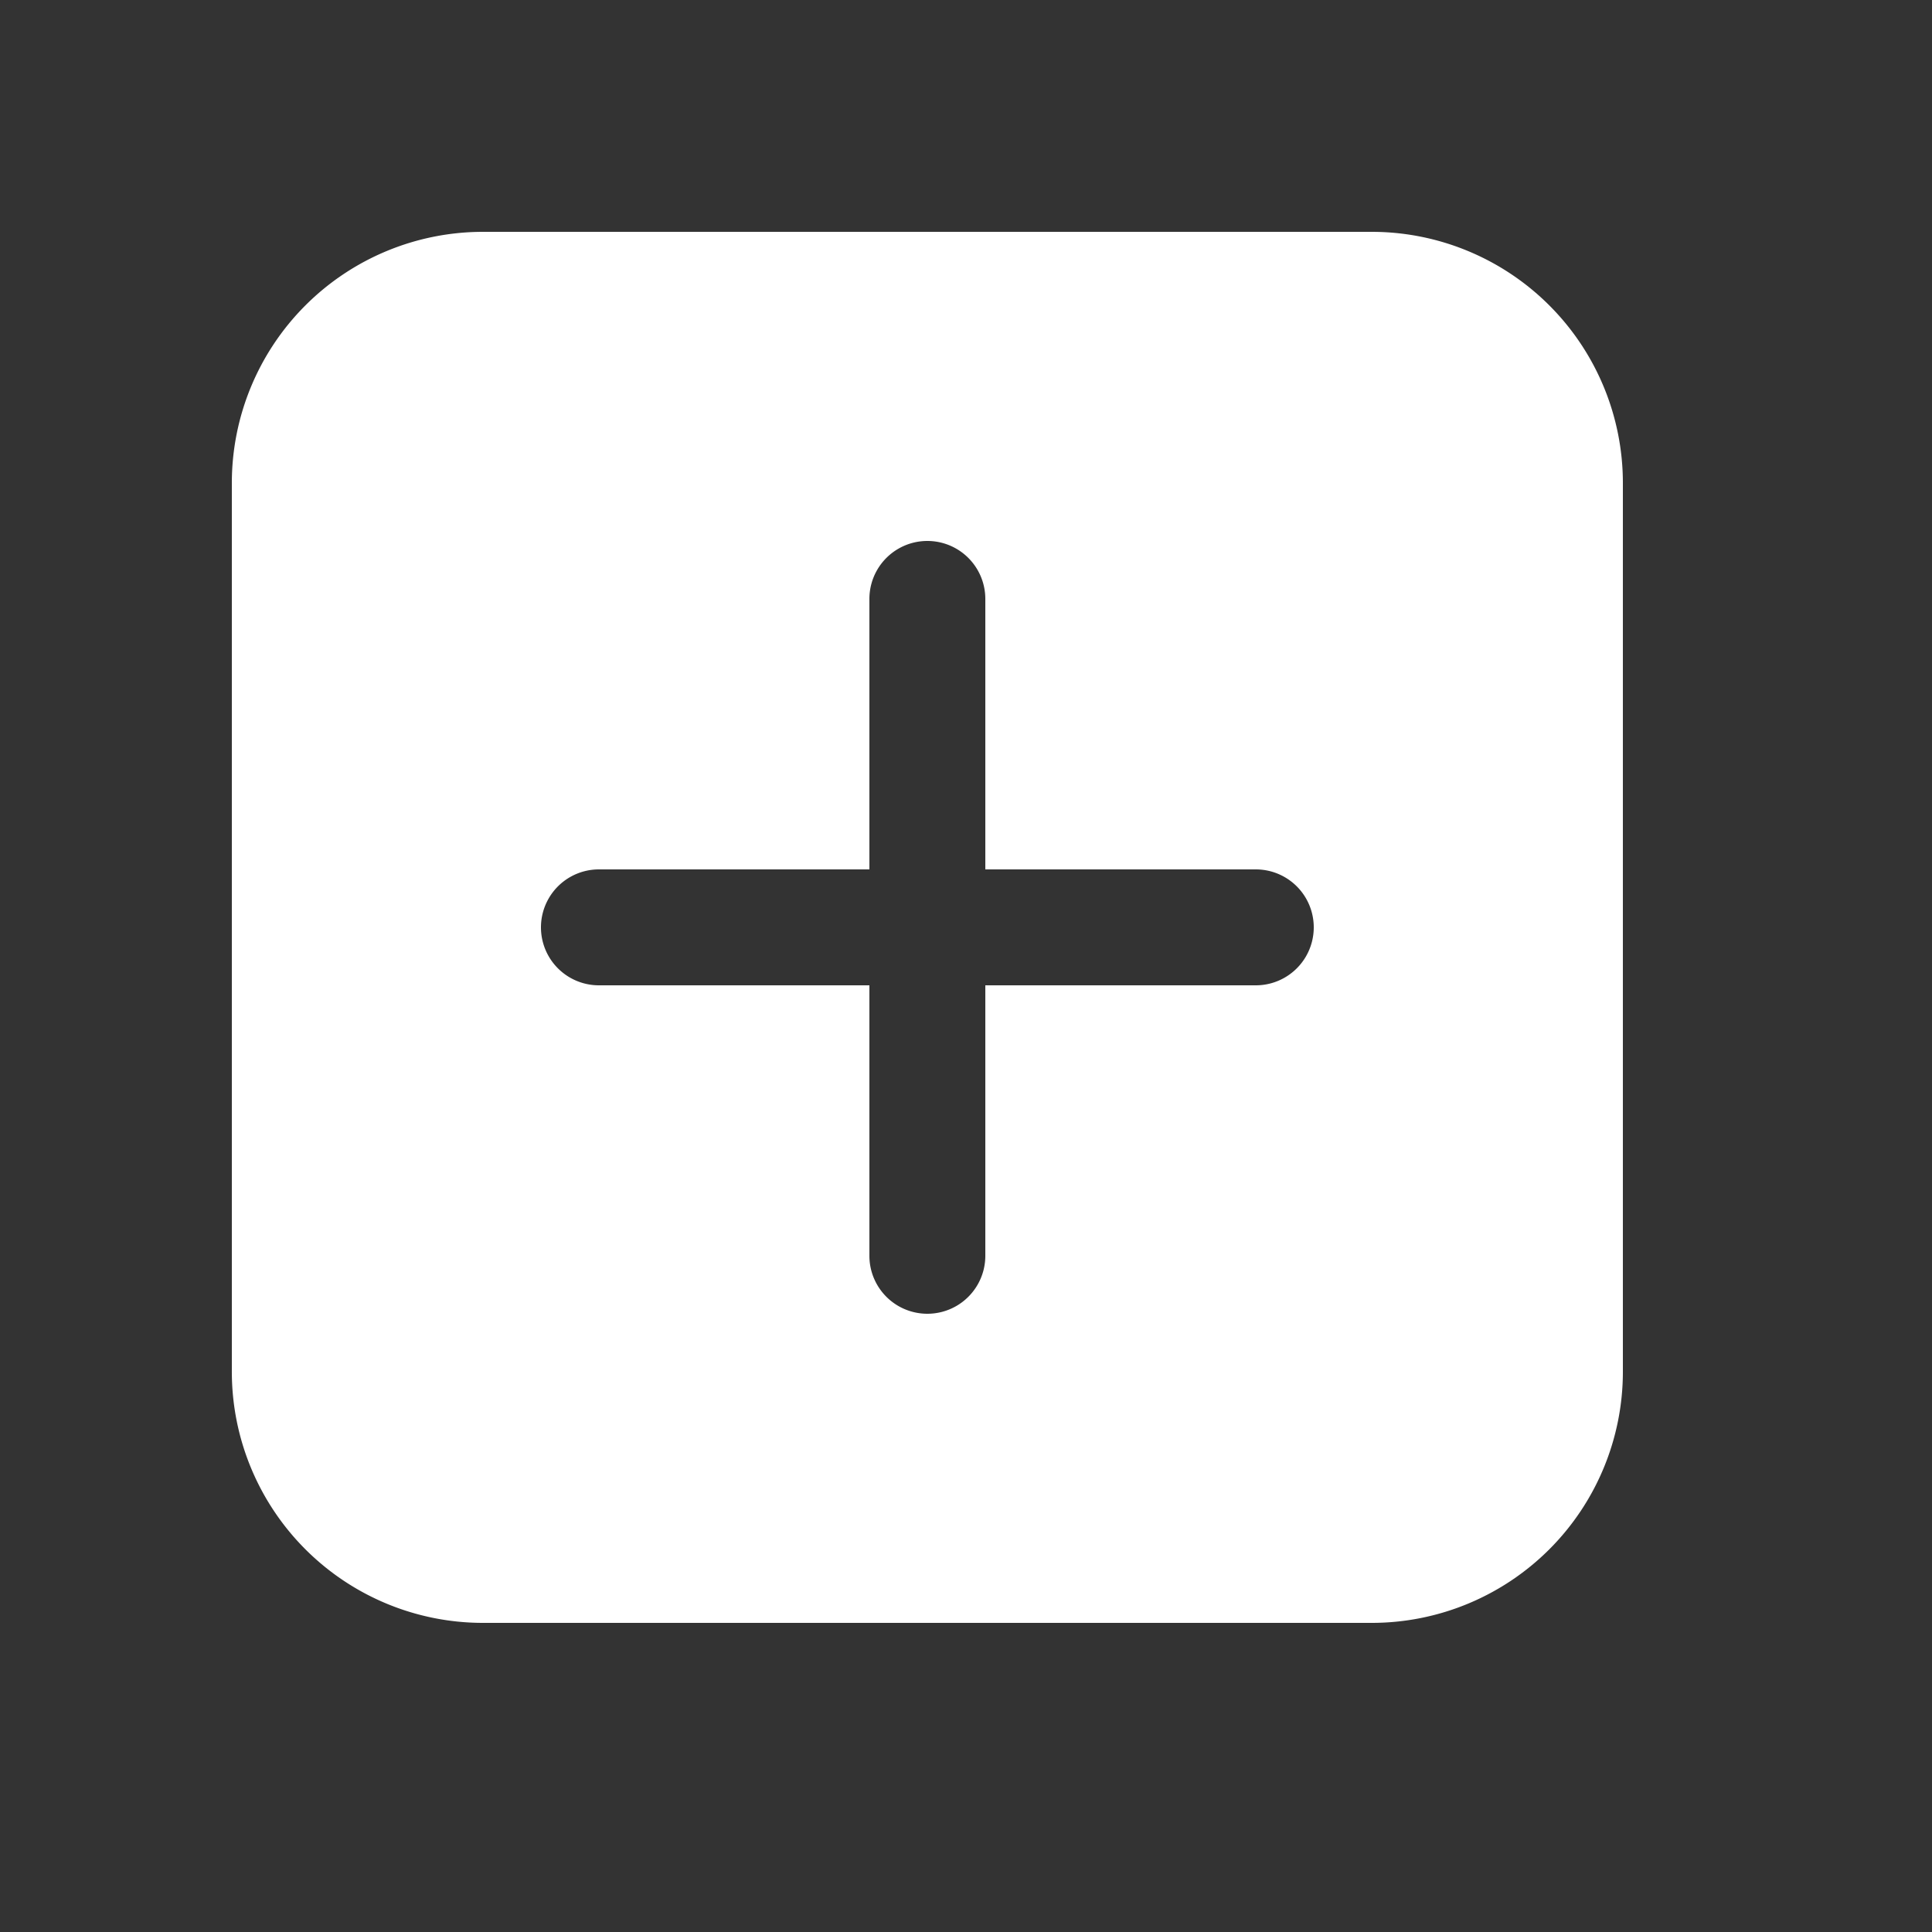 <?xml version="1.0" encoding="UTF-8" standalone="no"?>
<svg
   width="90"
   height="90"
   fill="none"
   viewBox="0 0 25 25"
   version="1.1"
   id="svg1"
   sodipodi:docname="add_LARGE.svg"
   inkscape:version="1.4 (86a8ad7, 2024-10-11)"
   xmlns:inkscape="http://www.inkscape.org/namespaces/inkscape"
   xmlns:sodipodi="http://sodipodi.sourceforge.net/DTD/sodipodi-0.dtd"
   xmlns="http://www.w3.org/2000/svg"
   xmlns:svg="http://www.w3.org/2000/svg">
  <rect x="0" y="0" width="25" height="25" fill="#333333" stroke="none"/>
  <defs
     id="defs1" />
  <sodipodi:namedview
     id="namedview1"
     pagecolor="#505050"
     bordercolor="#ffffff"
     borderopacity="1"
     inkscape:showpageshadow="0"
     inkscape:pageopacity="0"
     inkscape:pagecheckerboard="1"
     inkscape:deskcolor="#d1d1d1"
     inkscape:zoom="3.1304207"
     inkscape:cx="36.736277"
     inkscape:cy="52.069679"
     inkscape:window-width="1920"
     inkscape:window-height="1009"
     inkscape:window-x="1072"
     inkscape:window-y="421"
     inkscape:window-maximized="1"
     inkscape:current-layer="svg1" />
  <path
     d="M 3,6.25 A 3.25,3.25 0 0 1 6.25,3 h 11.5 A 3.25,3.25 0 0 1 21,6.25 v 11.5 A 3.25,3.25 0 0 1 17.75,21 H 6.25 A 3.25,3.25 0 0 1 3,17.75 Z m 9.75,1.5 a 0.75,0.75 0 0 0 -1.5,0 v 3.5 h -3.5 a 0.75,0.75 0 0 0 0,1.5 h 3.5 v 3.5 a 0.75,0.75 0 0 0 1.5,0 v -3.5 h 3.5 a 0.75,0.75 0 0 0 0,-1.5 h -3.5 z"
     fill="#212121"
     id="path1"
     style="fill:#ffffff;fill-opacity:1" />
</svg>
